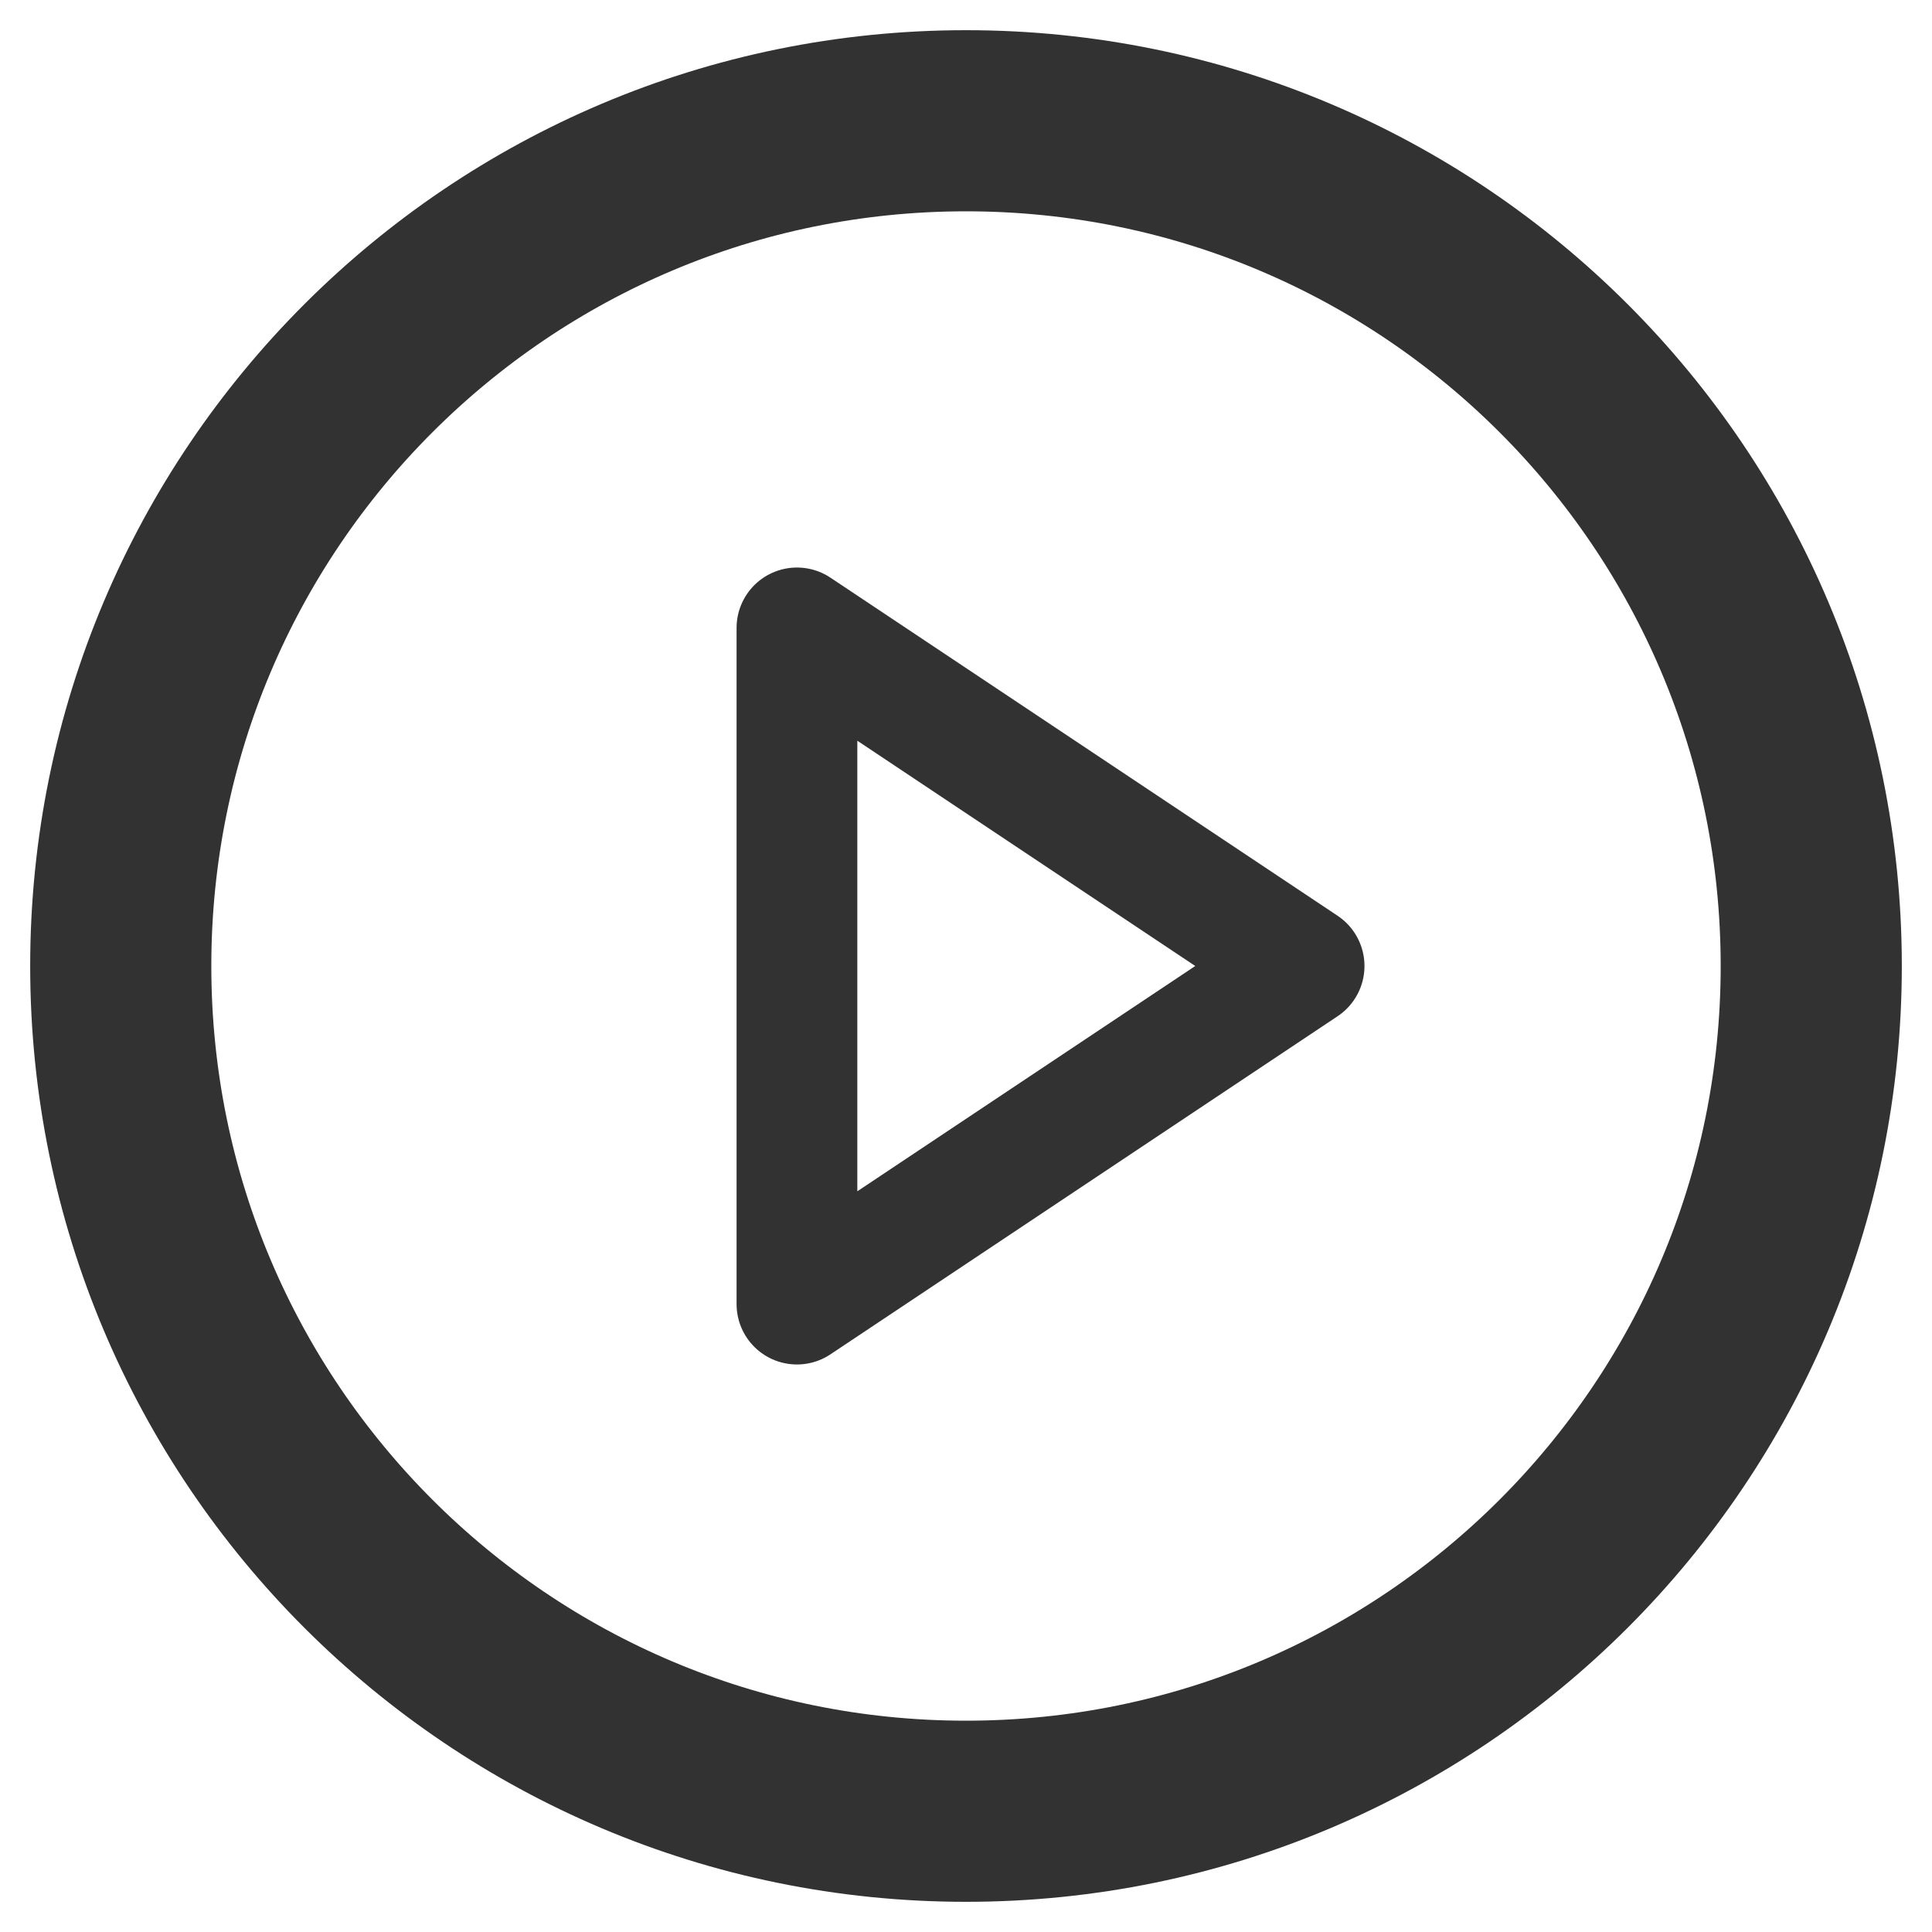 <svg width="32" height="32" viewBox="0 0 32 32" fill="none" xmlns="http://www.w3.org/2000/svg">
<path d="M16 30C23.732 30 30 23.732 30 16C30 8.268 23.732 2 16 2C8.268 2 2 8.268 2 16C2 23.732 8.268 30 16 30Z" stroke="#323232" stroke-width="3" stroke-linecap="round" stroke-linejoin="round"/>
<path d="M13.2 10.4L21.6 16L13.2 21.6V10.4Z" stroke="#323232" stroke-width="2" stroke-linecap="round" stroke-linejoin="round"/>
</svg>

